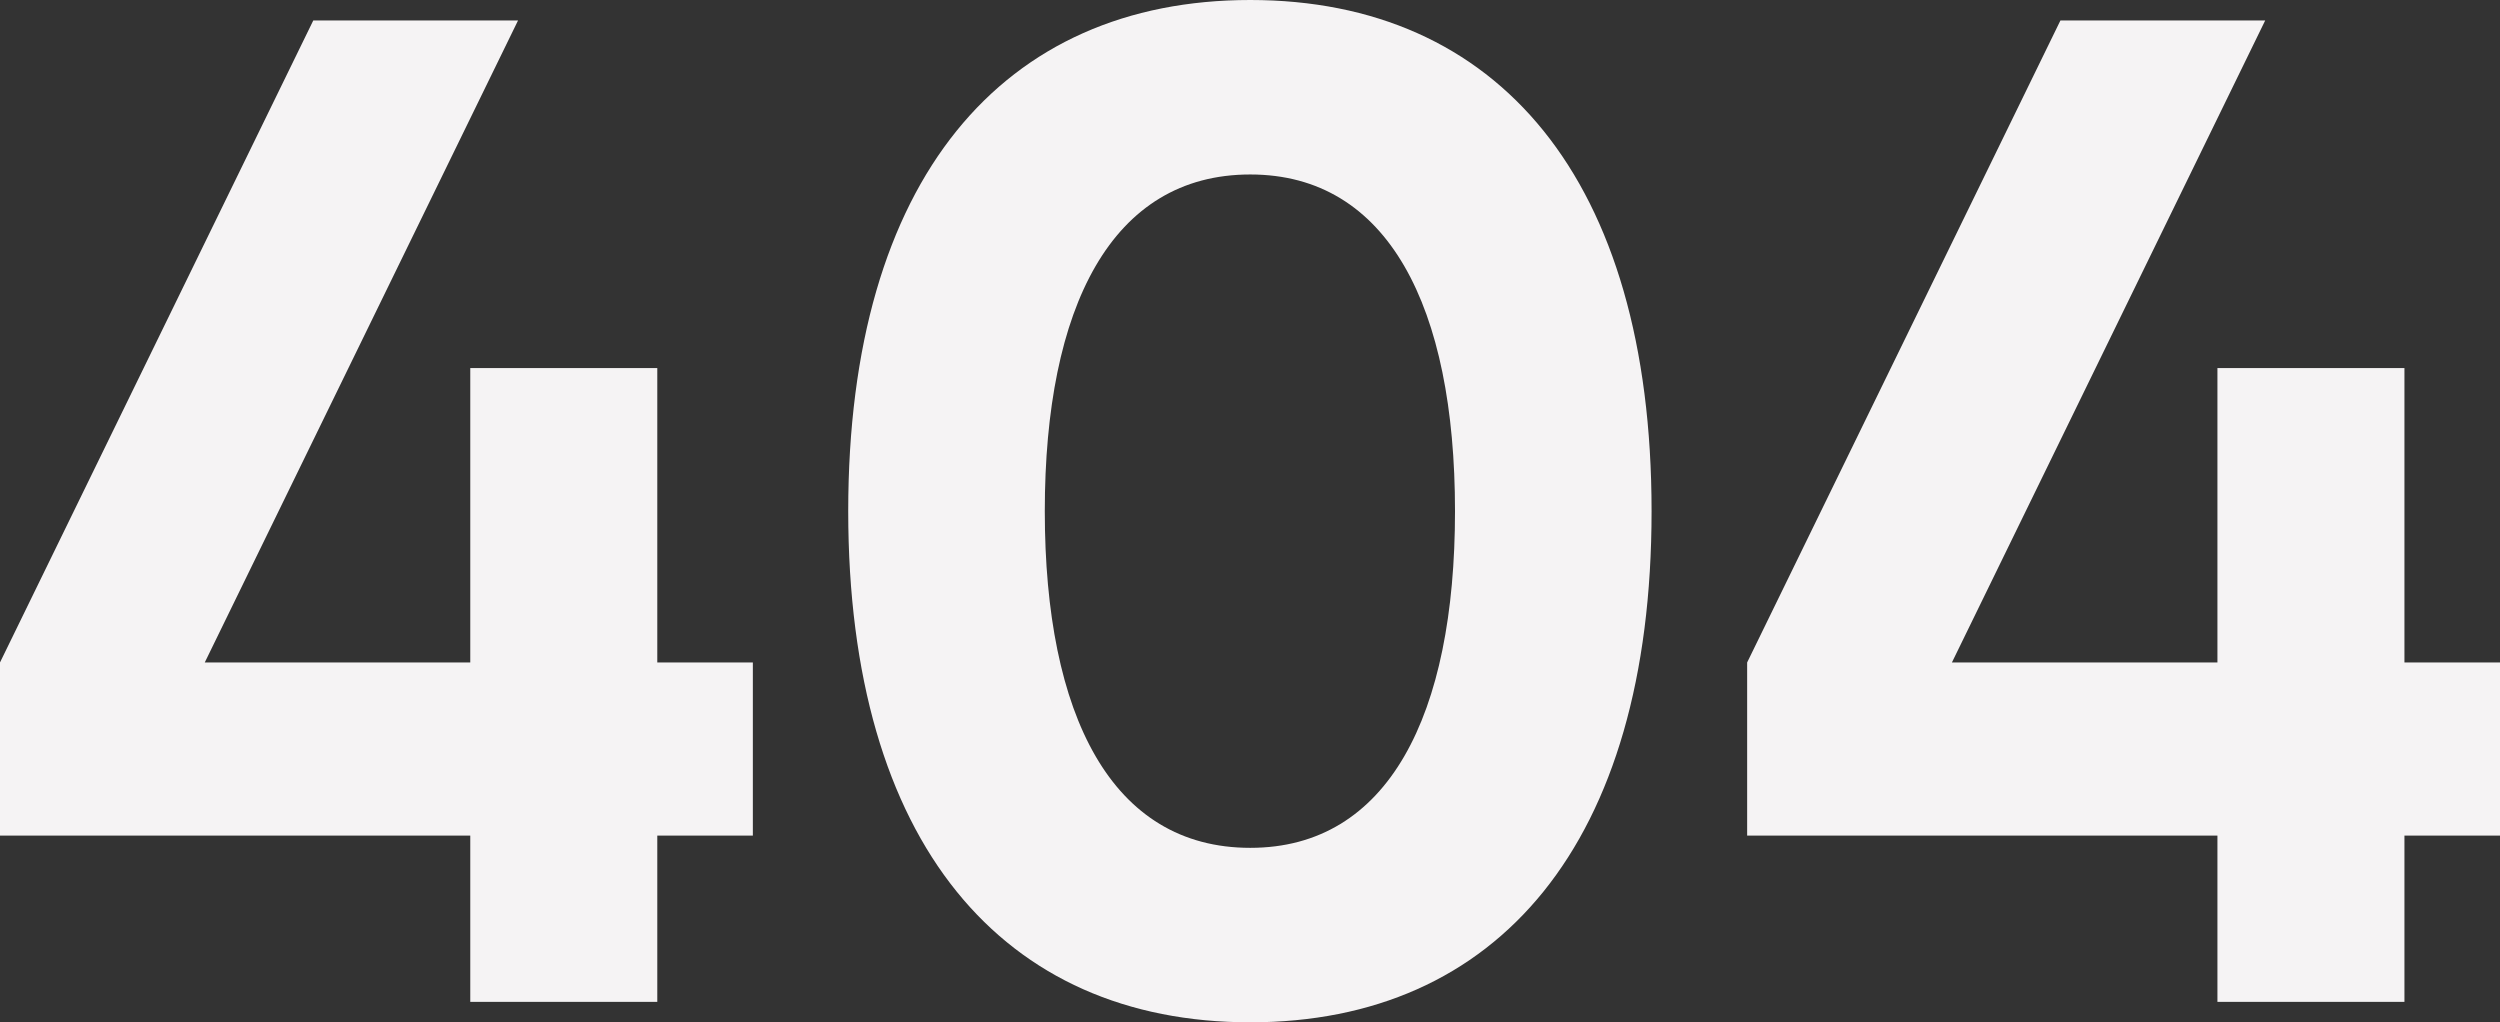 <svg width="560" height="229" viewBox="0 0 560 229" fill="none" xmlns="http://www.w3.org/2000/svg">
<rect x="0" y="0" width="560" height="229" fill="#333333" stroke="none"/>
<path d="M147.233 224.42V187.169H168.638V148.392H147.233V82.44H105.341V148.392H45.867L116.043 4.58H70.177L0 148.392V187.169H105.341V224.42H147.233Z" fill="#F5F3F4"/>
<path d="M280.054 229C335.4 229 369.953 189.001 369.953 114.5C369.953 39.999 335.4 0 280.054 0C224.708 0 190.002 39.999 190.002 114.5C190.002 189.001 224.708 229 280.054 229ZM280.054 189.917C249.017 189.917 234.034 160.3 234.034 114.5C234.034 68.7 249.017 39.083 280.054 39.083C310.938 39.083 325.921 68.7 325.921 114.5C325.921 160.3 310.938 189.917 280.054 189.917Z" fill="#F5F3F4"/>
<path d="M538.595 224.42V187.169H560V148.392H538.595V82.44H496.704V148.392H437.229L507.406 4.58H461.539L391.362 148.392V187.169H496.704V224.42H538.595Z" fill="#F5F3F4"/>
</svg>
